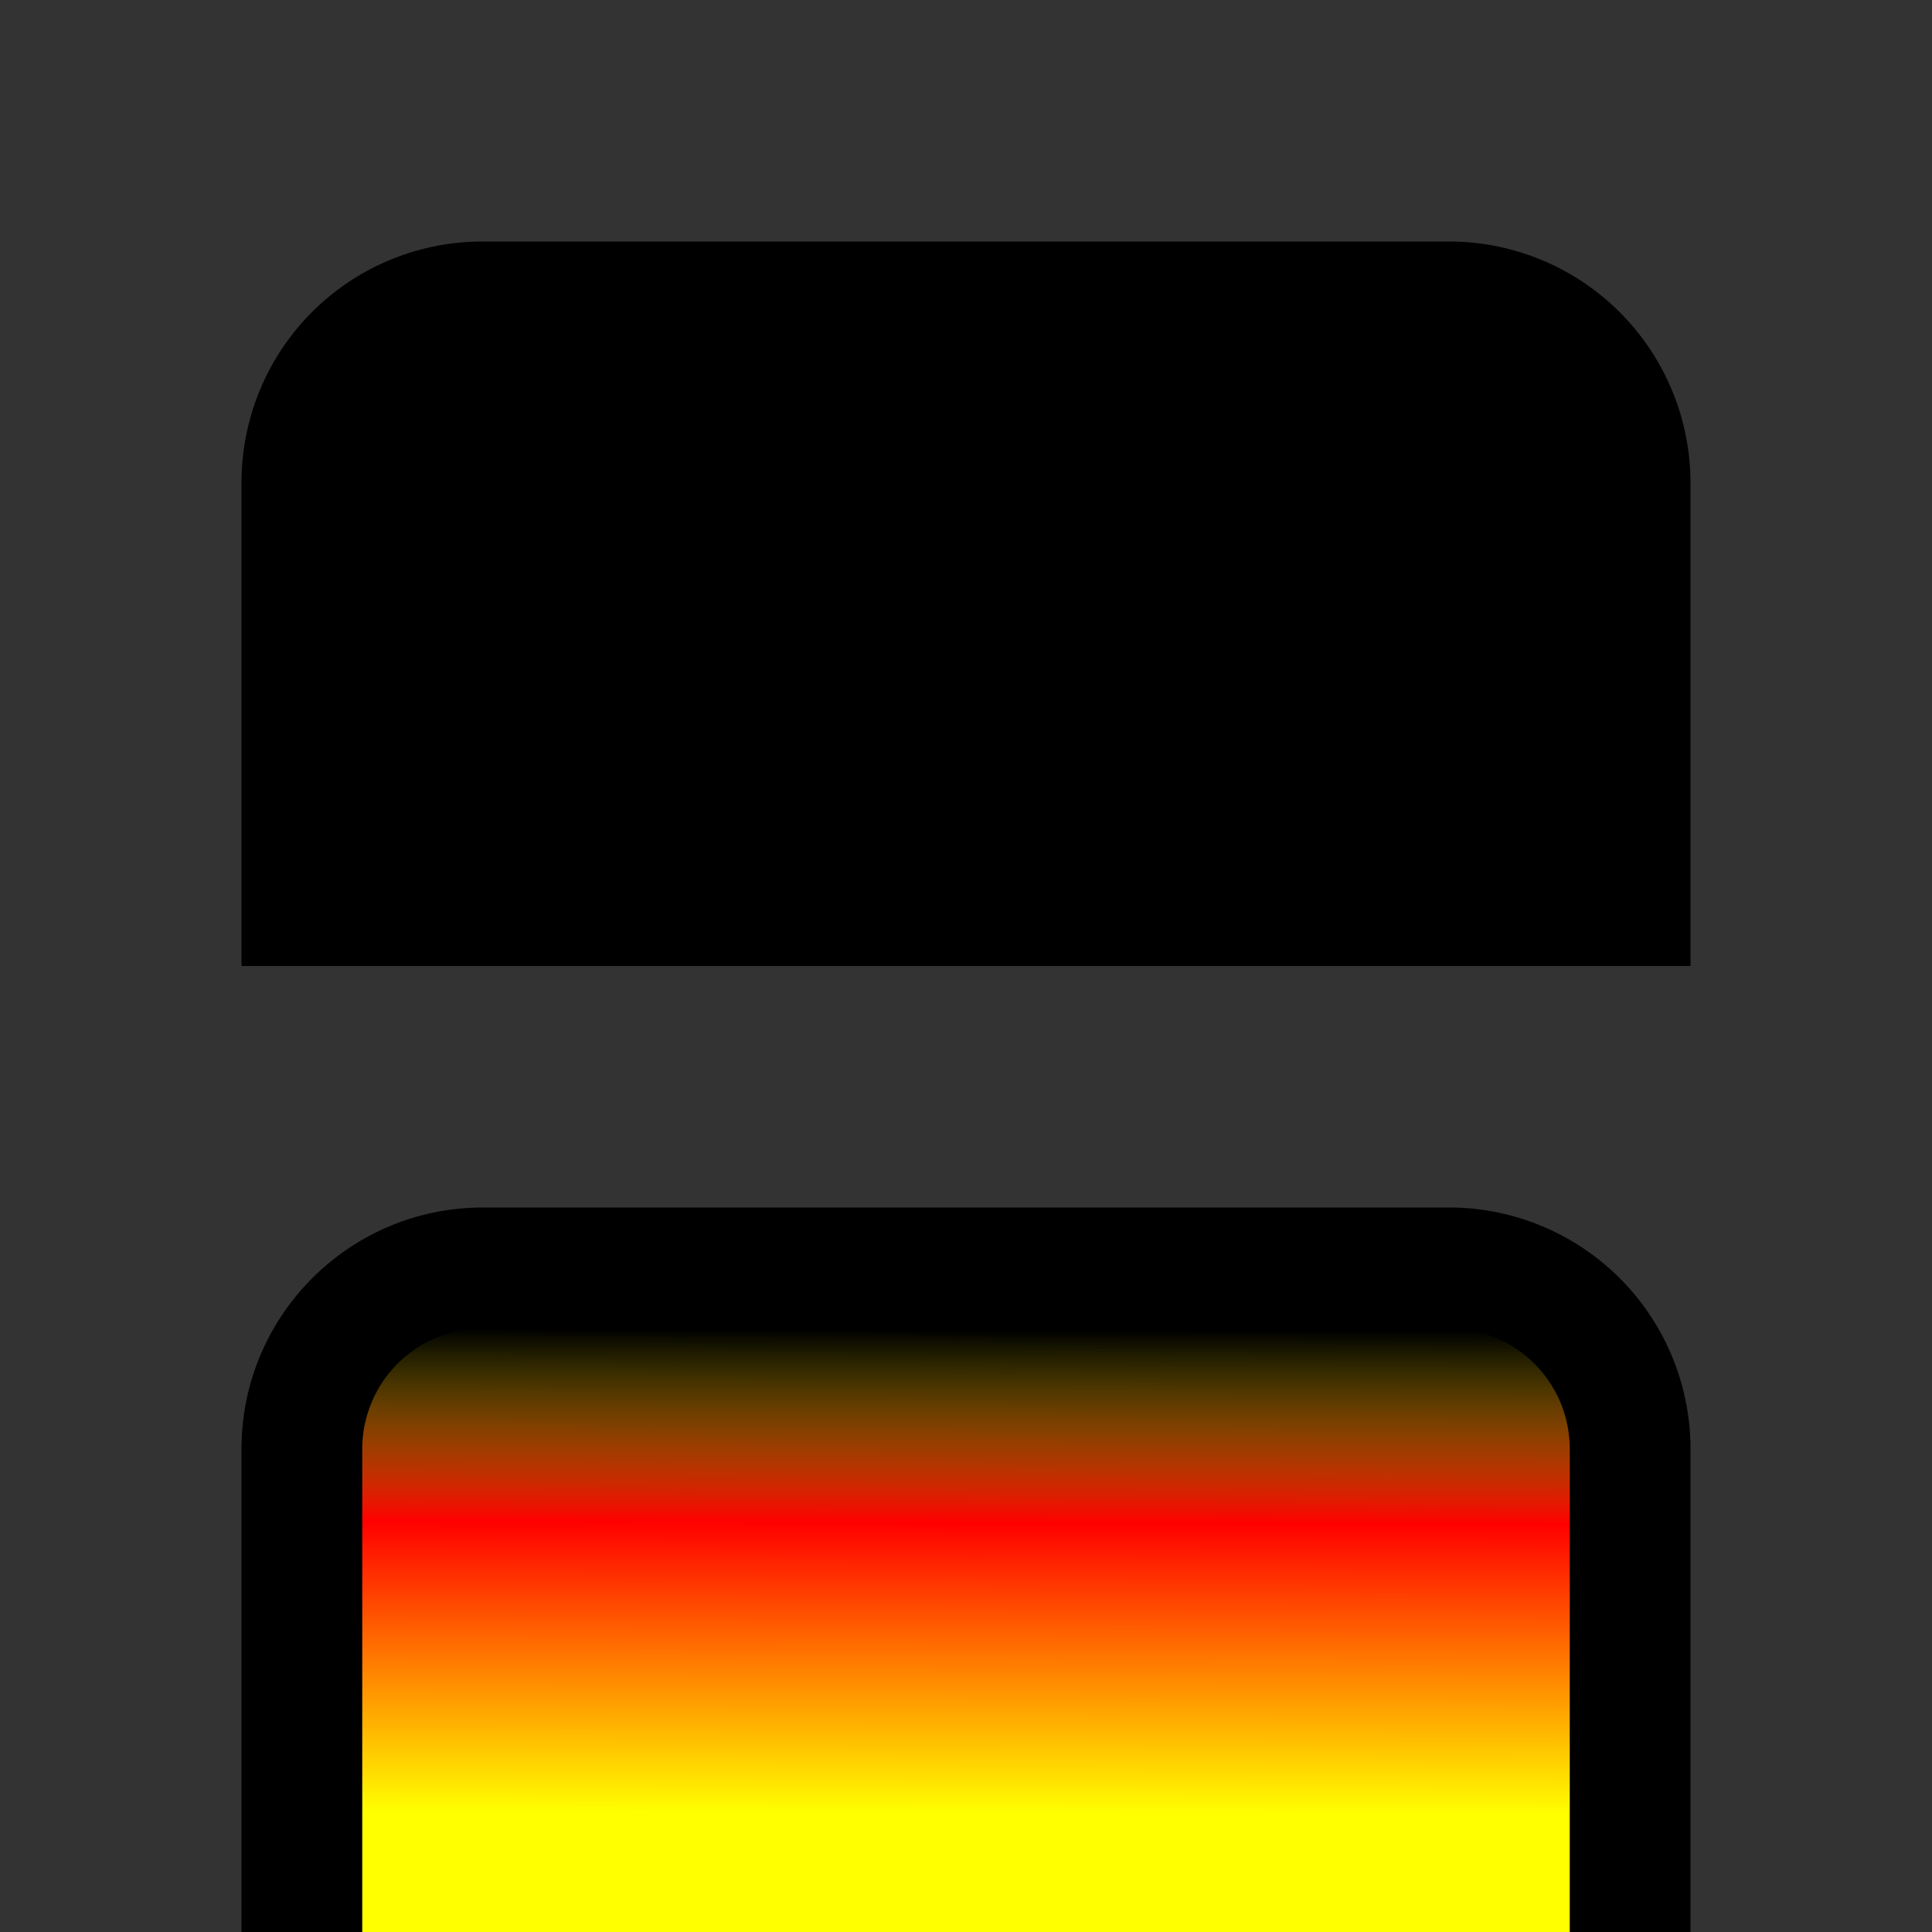 <svg xmlns="http://www.w3.org/2000/svg" width="32" height="32"><rect width="100%" height="100%" fill="#333333" stroke="none"/><defs><linearGradient color-interpolation="linearRGB" id="a" x1="16" x2="16" y1="30" y2="22" gradientTransform="rotate(.115)" gradientUnits="userSpaceOnUse"><stop offset="0" style="stop-color:#ff0;stop-opacity:1"/><stop offset=".602" style="stop-color:red;stop-opacity:1"/><stop offset="1" style="stop-color:#ff0;stop-opacity:0"/></linearGradient></defs><path d="M8 20c-2.21 0-4 1.79-4 4v8h24v-8a4 4 0 0 0-4-4ZM8 4a4 4 0 0 0-2.832 1.168A4 4 0 0 0 4 8v8h24V8a4 4 0 0 0-4-4Zm0 0" style="stroke:none;fill-rule:nonzero;fill:#000;fill-opacity:1"/><path d="M8 22a2 2 0 0 0-2 2v8h20v-8c0-1.105-.898-2-2-2H8Zm0 0" style="stroke:none;fill-rule:nonzero;fill:url(#a)"/></svg>